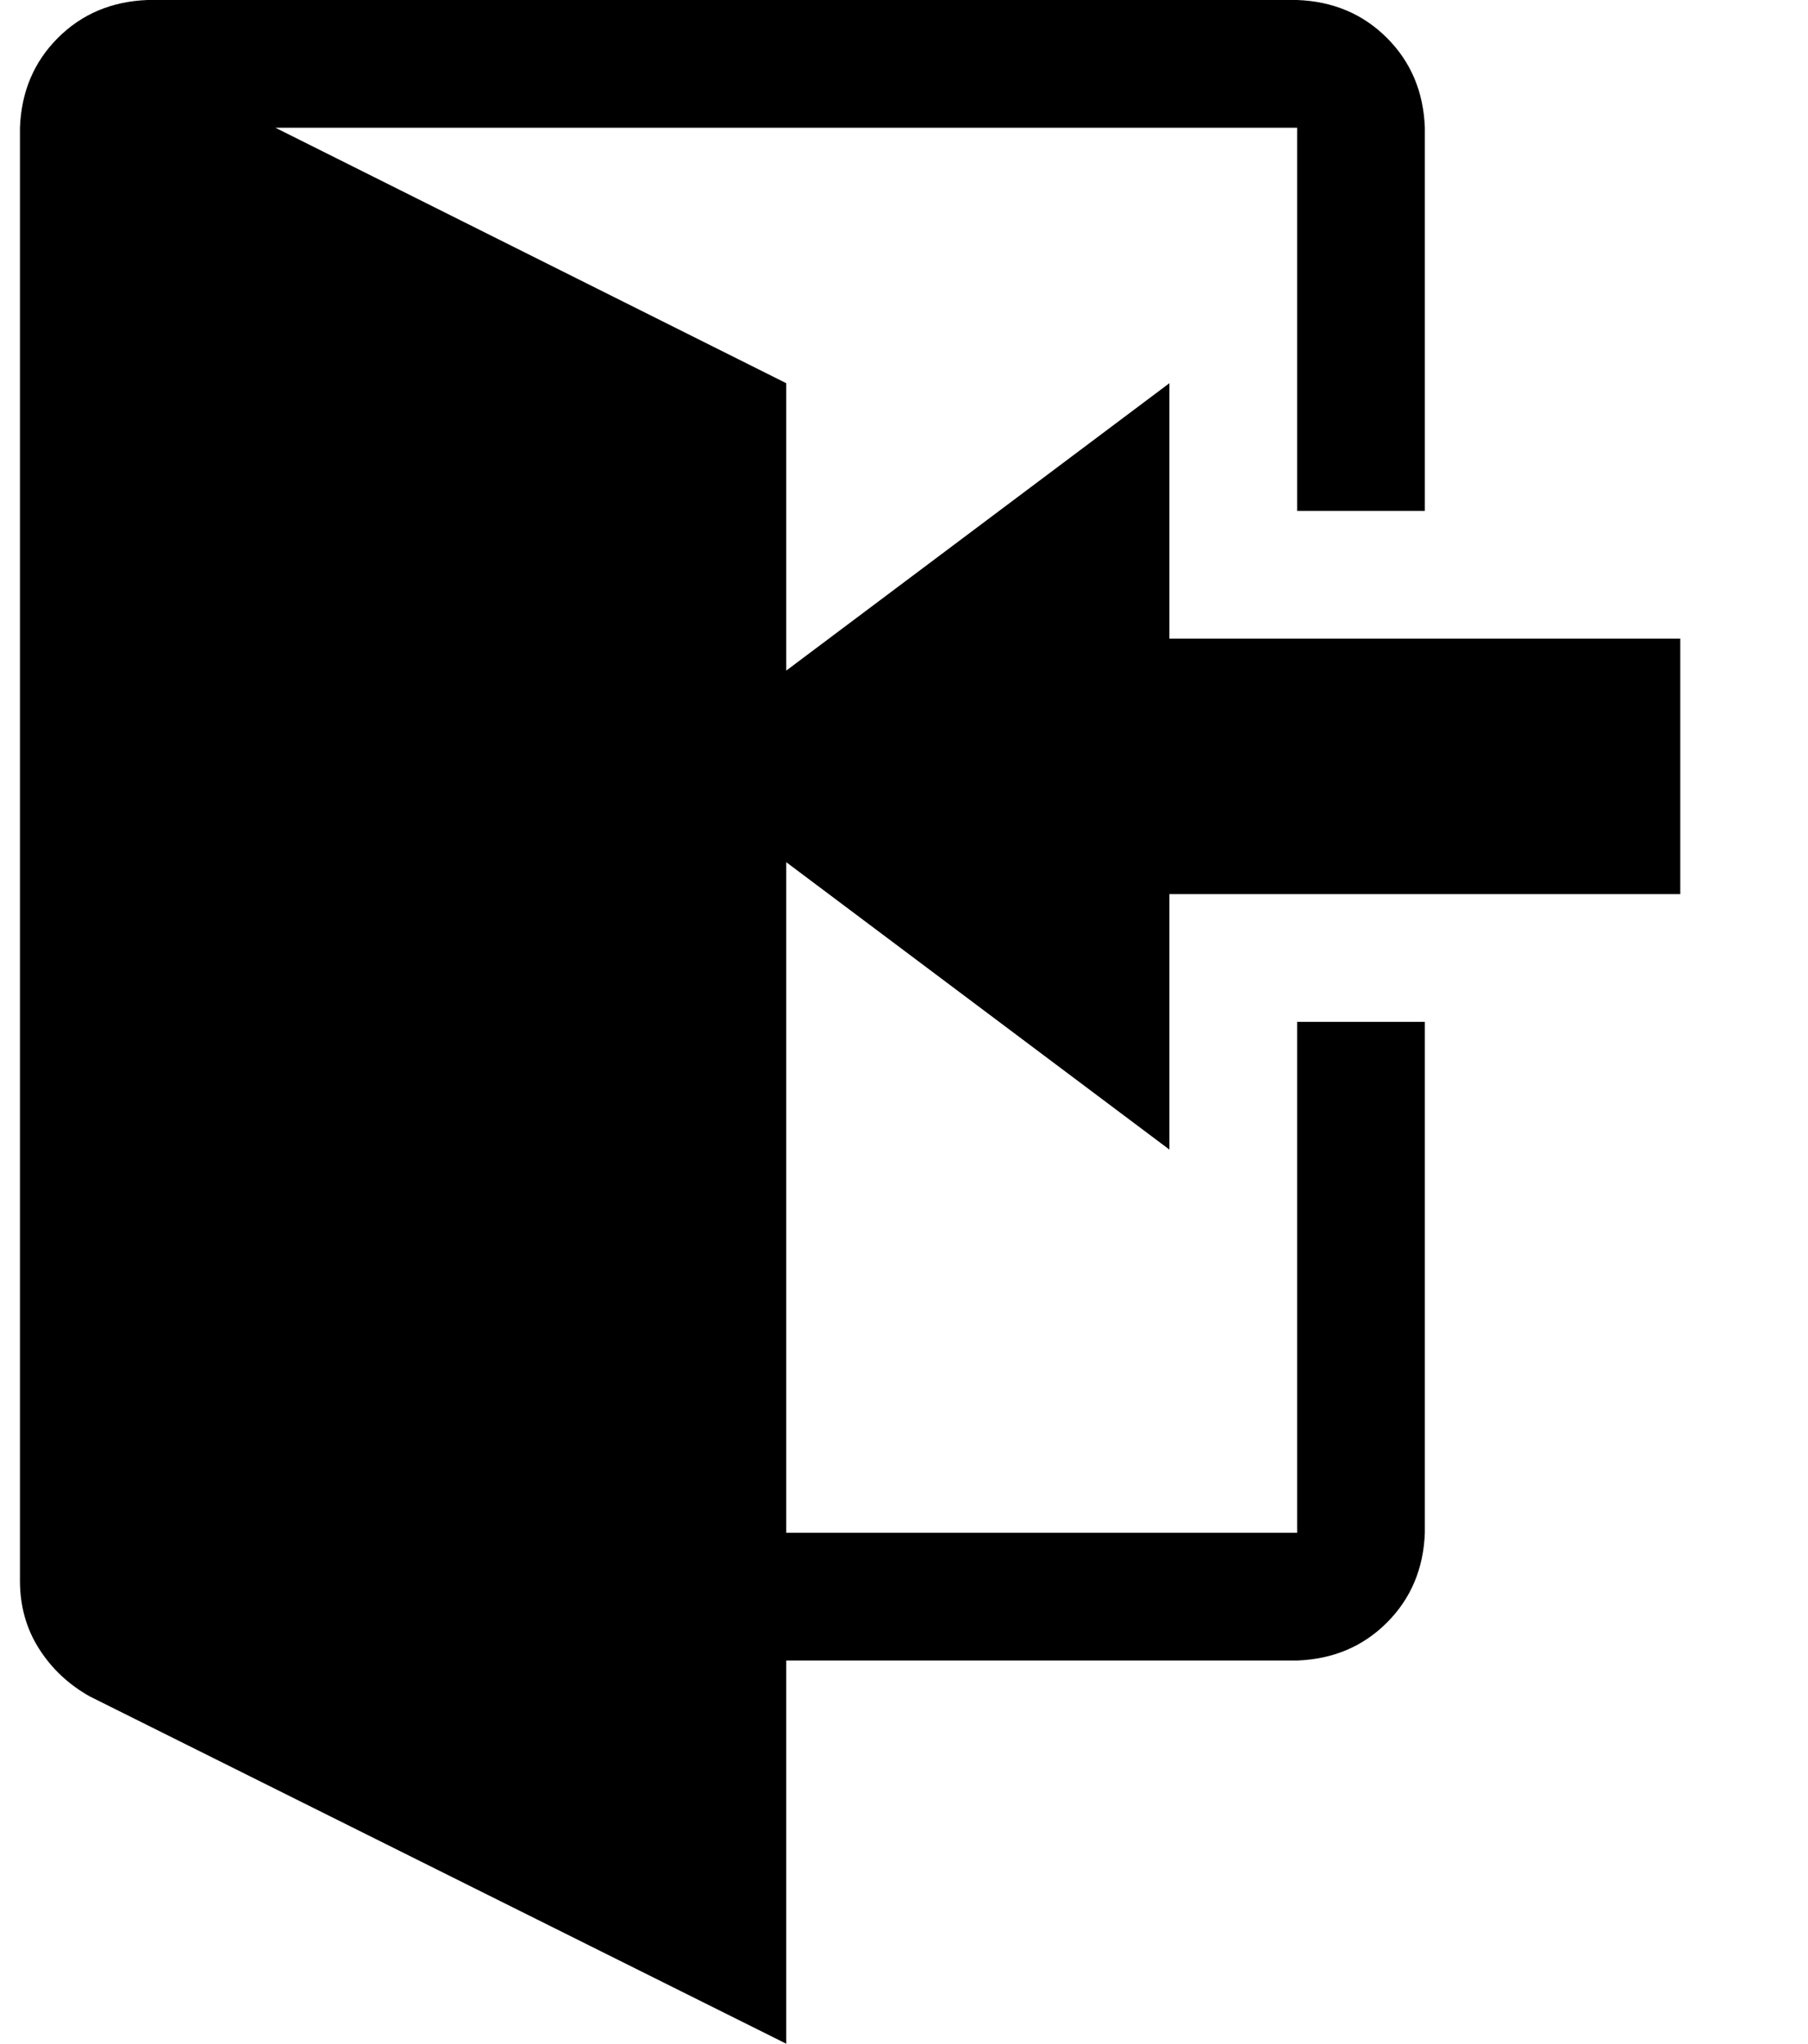 <?xml version="1.0" standalone="no"?>
<!DOCTYPE svg PUBLIC "-//W3C//DTD SVG 1.1//EN" "http://www.w3.org/Graphics/SVG/1.1/DTD/svg11.dtd" >
<svg xmlns="http://www.w3.org/2000/svg" xmlns:xlink="http://www.w3.org/1999/xlink" version="1.1" viewBox="-10 0 906 1024">
   <path fill="currentColor"
d="M384 432v336h256v-256h64v256q-1 27 -19 45t-45 19h-256v192l-349 -174q-16 -9 -25.5 -24t-9.5 -34v-728q1 -27 19 -45t45 -19h576q27 1 45 19t19 45v192h-64v-192h-512l256 128v144l192 -144v128h256v128h-256v128z" />
</svg>
